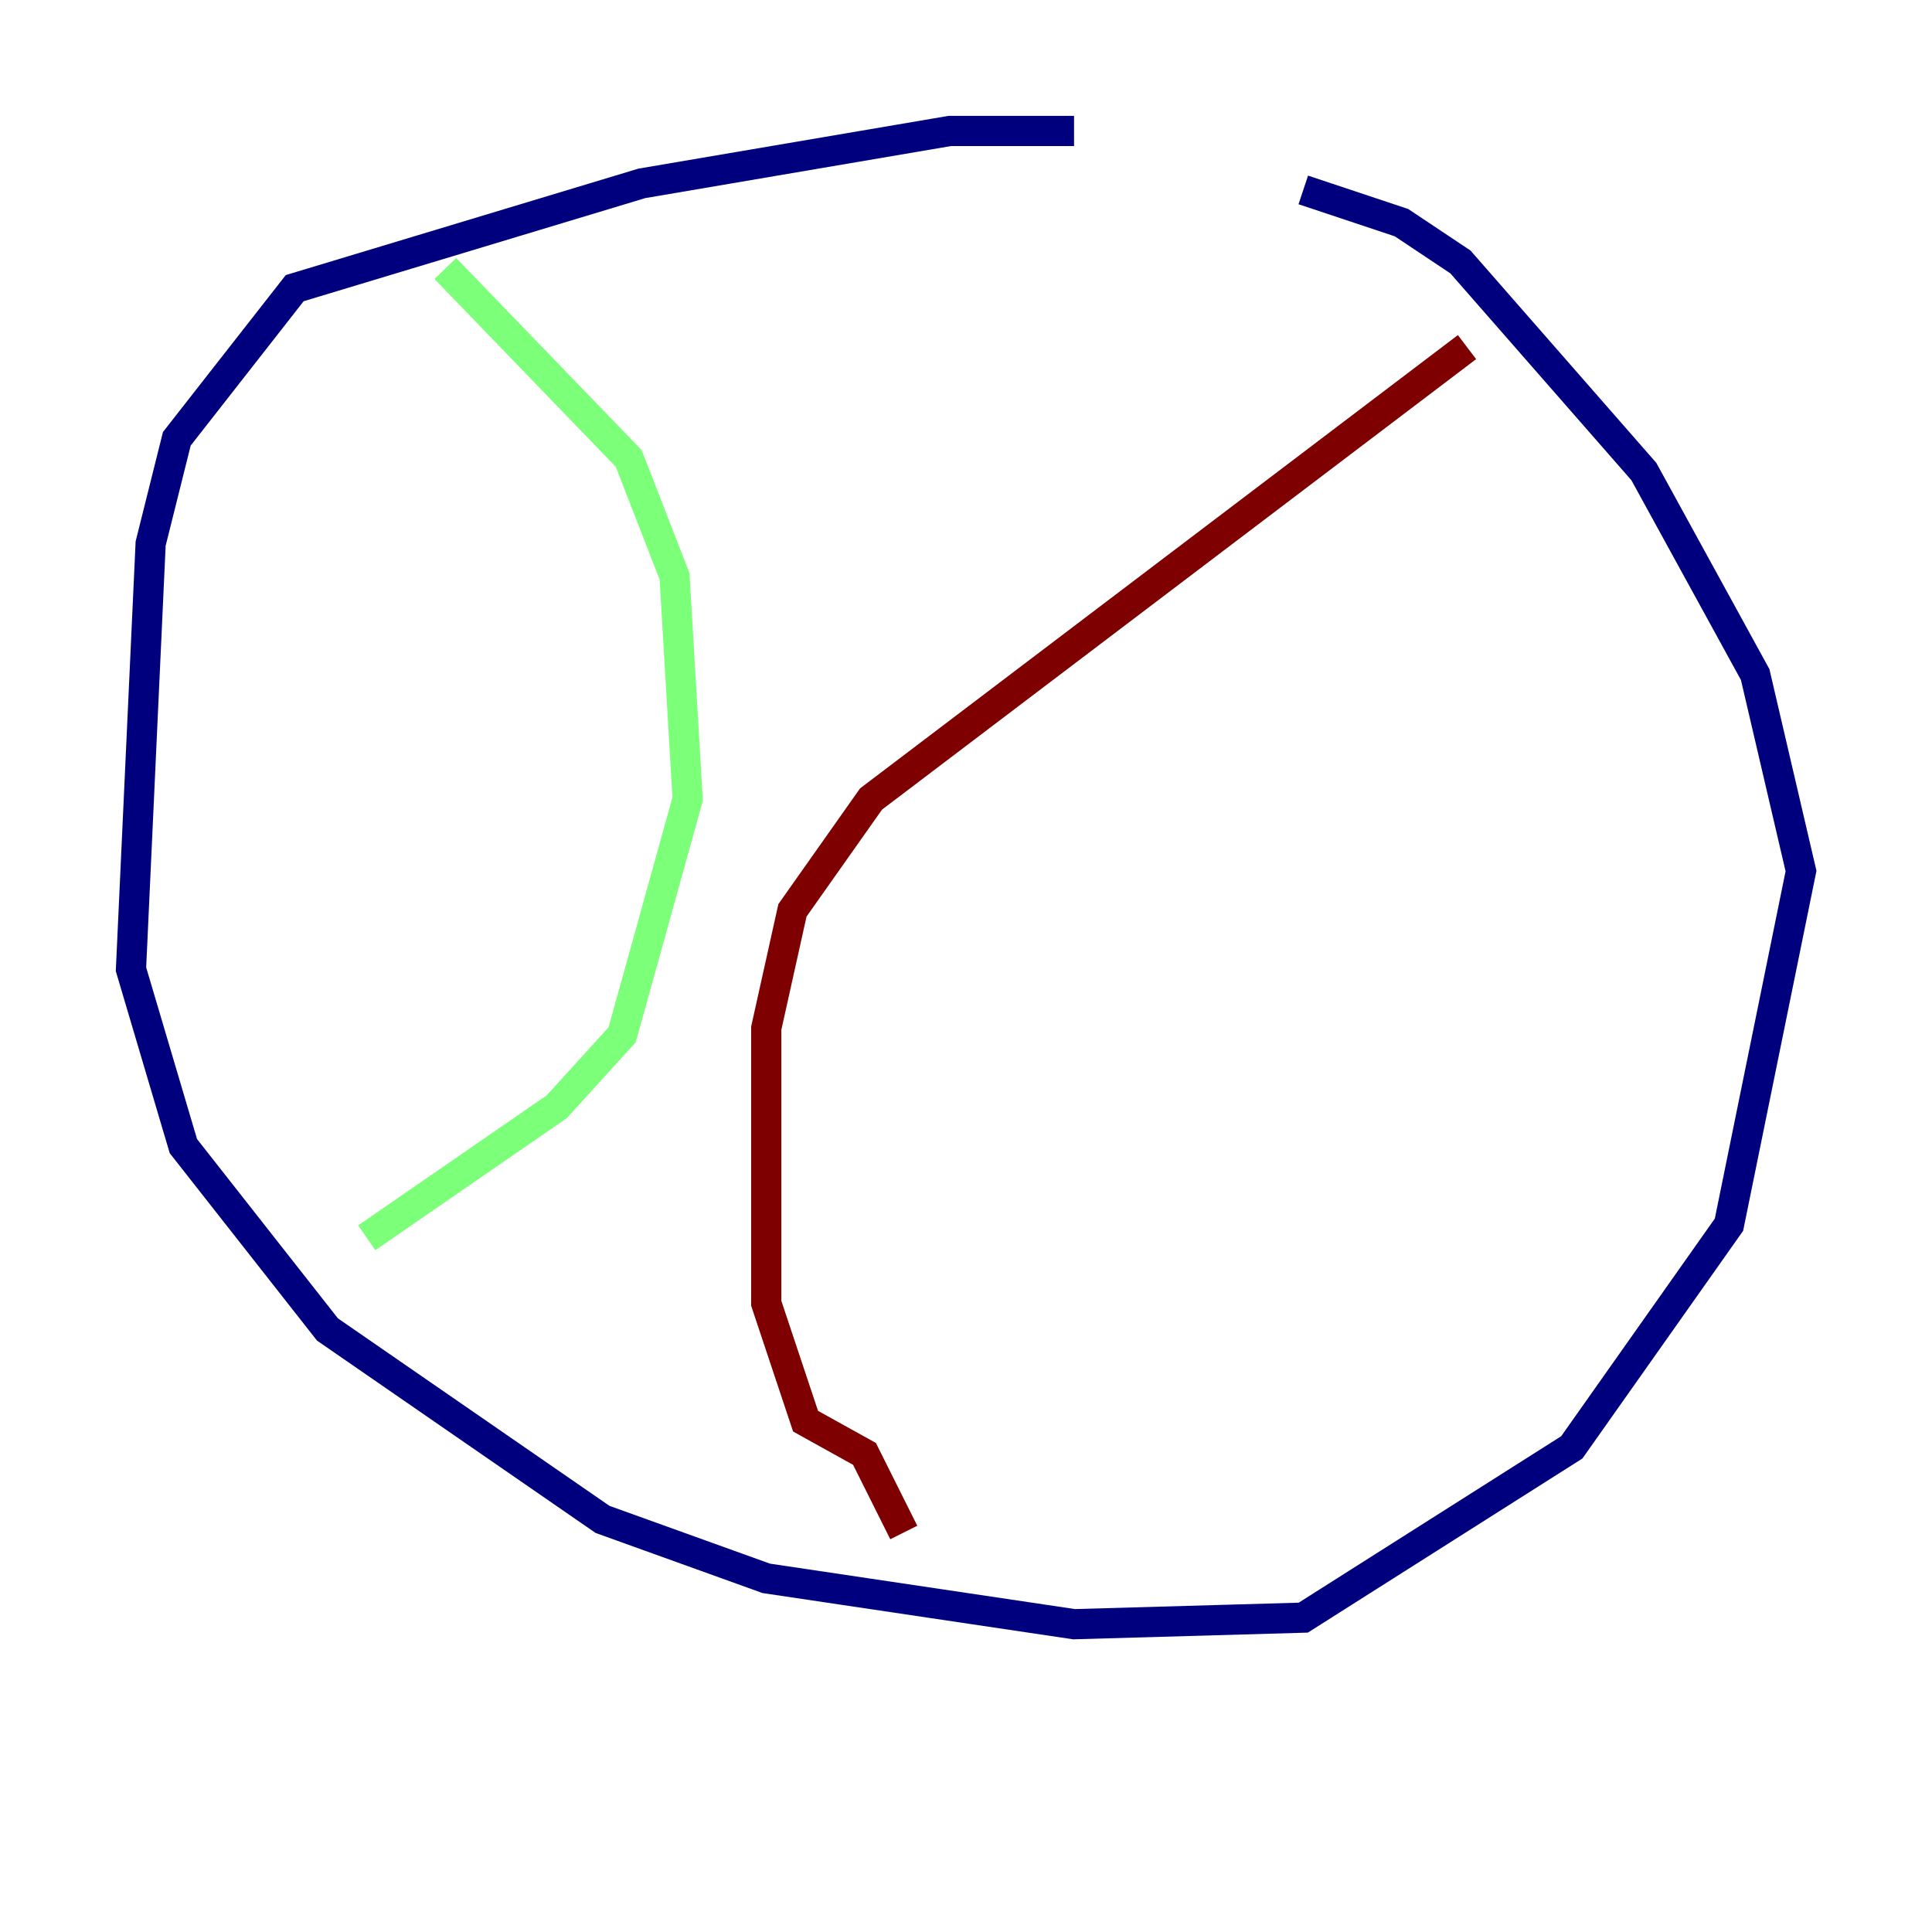 <?xml version="1.0" encoding="utf-8" ?>
<svg baseProfile="tiny" height="128" version="1.2" viewBox="0,0,128,128" width="128" xmlns="http://www.w3.org/2000/svg" xmlns:ev="http://www.w3.org/2001/xml-events" xmlns:xlink="http://www.w3.org/1999/xlink"><defs /><polyline fill="none" points="71.159,8.678 62.915,8.678 42.522,12.149 19.525,19.091 11.715,29.071 9.98,36.014 8.678,64.217 12.149,75.932 21.695,88.081 39.919,100.664 50.766,104.57 71.159,107.607 86.346,107.173 104.136,95.891 114.549,81.139 119.322,57.709 116.285,44.691 108.909,31.241 96.759,17.356 92.854,14.752 86.346,12.583" stroke="#00007f" stroke-width="2" /><polyline fill="none" points="29.505,17.79 41.654,30.373 44.691,38.183 45.559,52.936 41.22,68.556 36.881,73.329 24.298,82.007" stroke="#7cff79" stroke-width="2" /><polyline fill="none" points="97.193,22.997 57.709,52.936 52.502,60.312 50.766,68.122 50.766,86.346 53.37,94.156 57.275,96.325 59.878,101.532" stroke="#7f0000" stroke-width="2" /></svg>